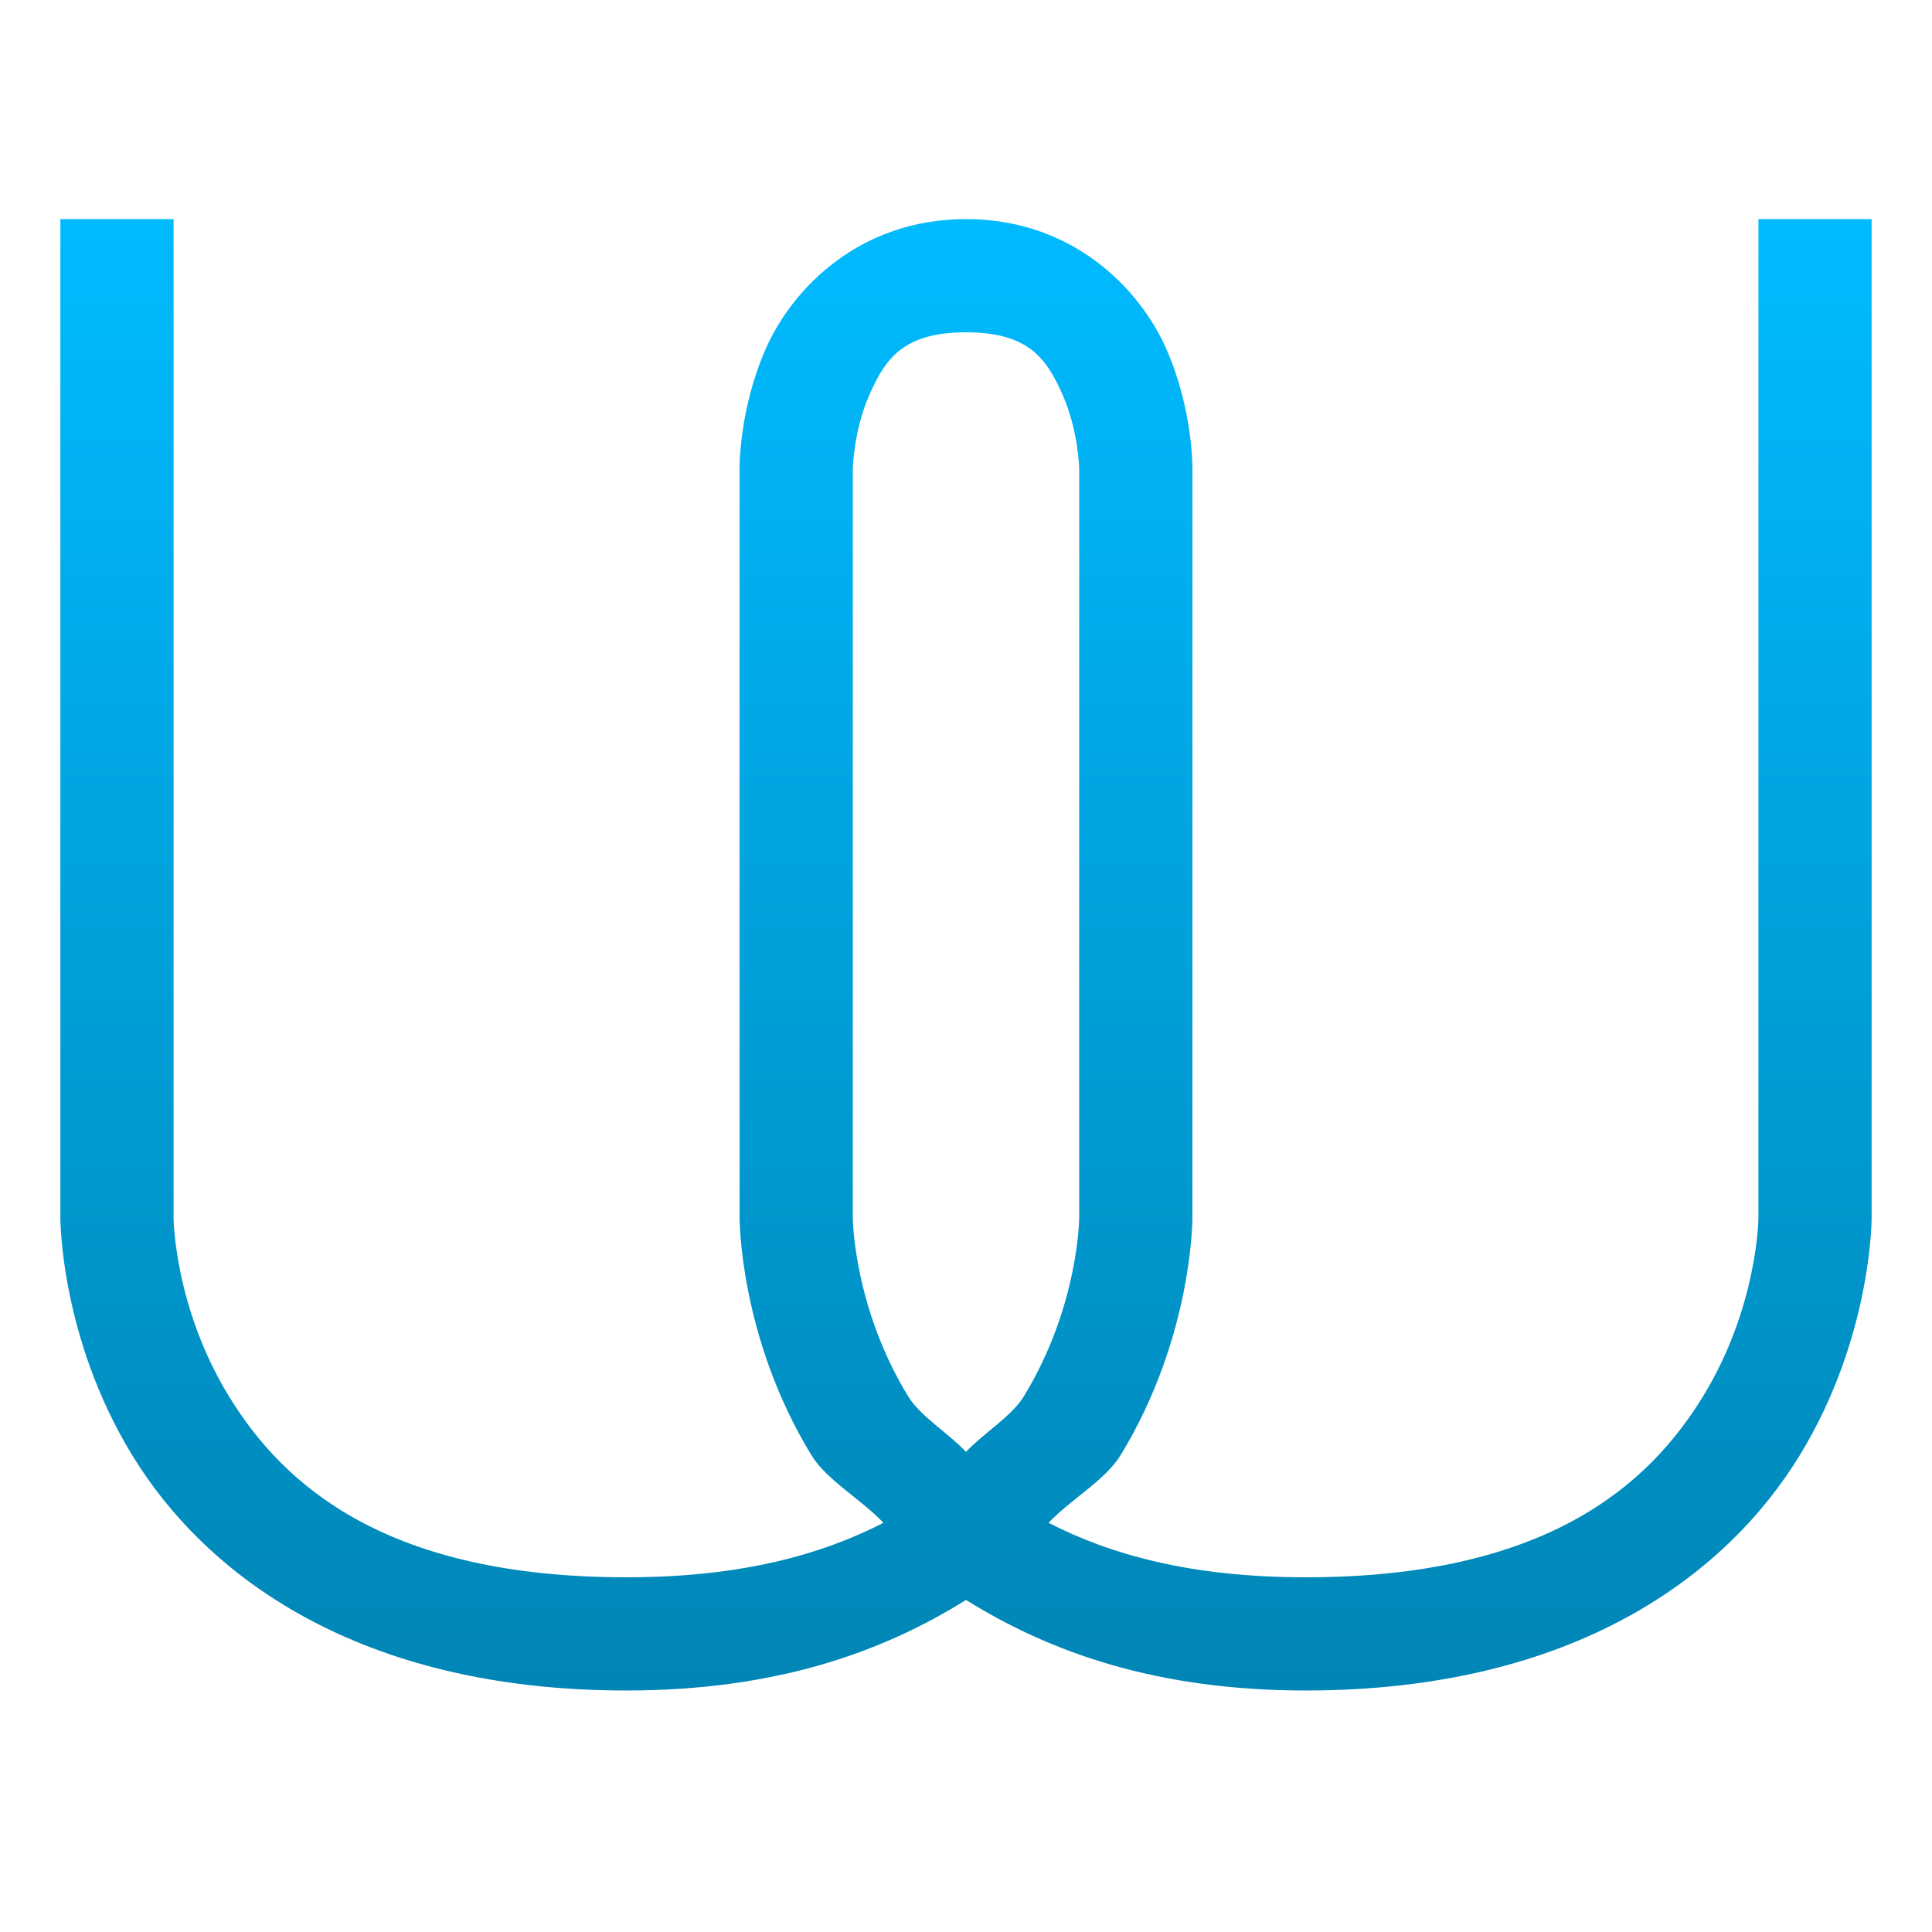 <svg xmlns="http://www.w3.org/2000/svg" xmlns:xlink="http://www.w3.org/1999/xlink" width="64" height="64" viewBox="0 0 64 64" version="1.1">
<defs>
<linearGradient id="linear0" gradientUnits="userSpaceOnUse" x1="0" y1="0" x2="0" y2="1" gradientTransform="matrix(60,0,0,48.742,2,7.258)">
<stop offset="0" style="stop-color:#00bbff;stop-opacity:1;"/>
<stop offset="1" style="stop-color:#0085b5;stop-opacity:1;"/>
</linearGradient>
</defs>
<g id="surface1">
<path style=" stroke:none;fill-rule:nonzero;fill:url(#linear0);" d="M 2 7.258 L 2 40.344 C 2 40.344 1.984 44.289 4.383 48.211 C 6.781 52.133 11.801 56 20.75 56 C 25.707 56 29.234 54.727 32 53 C 34.766 54.723 38.297 56 43.25 56 C 52.199 56 57.219 52.133 59.617 48.211 C 62.016 44.289 62 40.344 62 40.344 L 62 7.258 L 58.25 7.258 L 58.25 40.344 C 58.25 40.344 58.234 43.285 56.414 46.258 C 54.594 49.23 51.176 52.25 43.25 52.25 C 39.445 52.25 36.785 51.496 34.734 50.445 C 35.473 49.668 36.617 49.027 37.117 48.211 C 39.516 44.289 39.5 40.344 39.5 40.344 L 39.5 15.523 C 39.5 15.523 39.527 13.59 38.641 11.57 C 37.754 9.551 35.523 7.258 32 7.258 C 28.477 7.258 26.246 9.551 25.359 11.57 C 24.473 13.59 24.5 15.523 24.5 15.523 L 24.5 40.344 C 24.5 40.344 24.484 44.289 26.883 48.211 C 27.383 49.027 28.527 49.668 29.266 50.445 C 27.215 51.496 24.555 52.25 20.75 52.25 C 12.824 52.25 9.406 49.23 7.586 46.258 C 5.766 43.285 5.75 40.344 5.75 40.344 L 5.75 7.258 Z M 32 11.008 C 34.102 11.008 34.684 11.91 35.203 13.086 C 35.723 14.262 35.75 15.523 35.75 15.523 L 35.75 40.344 C 35.75 40.344 35.734 43.285 33.914 46.258 C 33.508 46.922 32.598 47.461 32 48.094 C 31.402 47.461 30.492 46.922 30.086 46.258 C 28.266 43.285 28.25 40.344 28.25 40.344 L 28.25 15.523 C 28.25 15.523 28.277 14.262 28.797 13.086 C 29.316 11.91 29.898 11.008 32 11.008 Z M 32 11.008 "/>
</g>
</svg>
